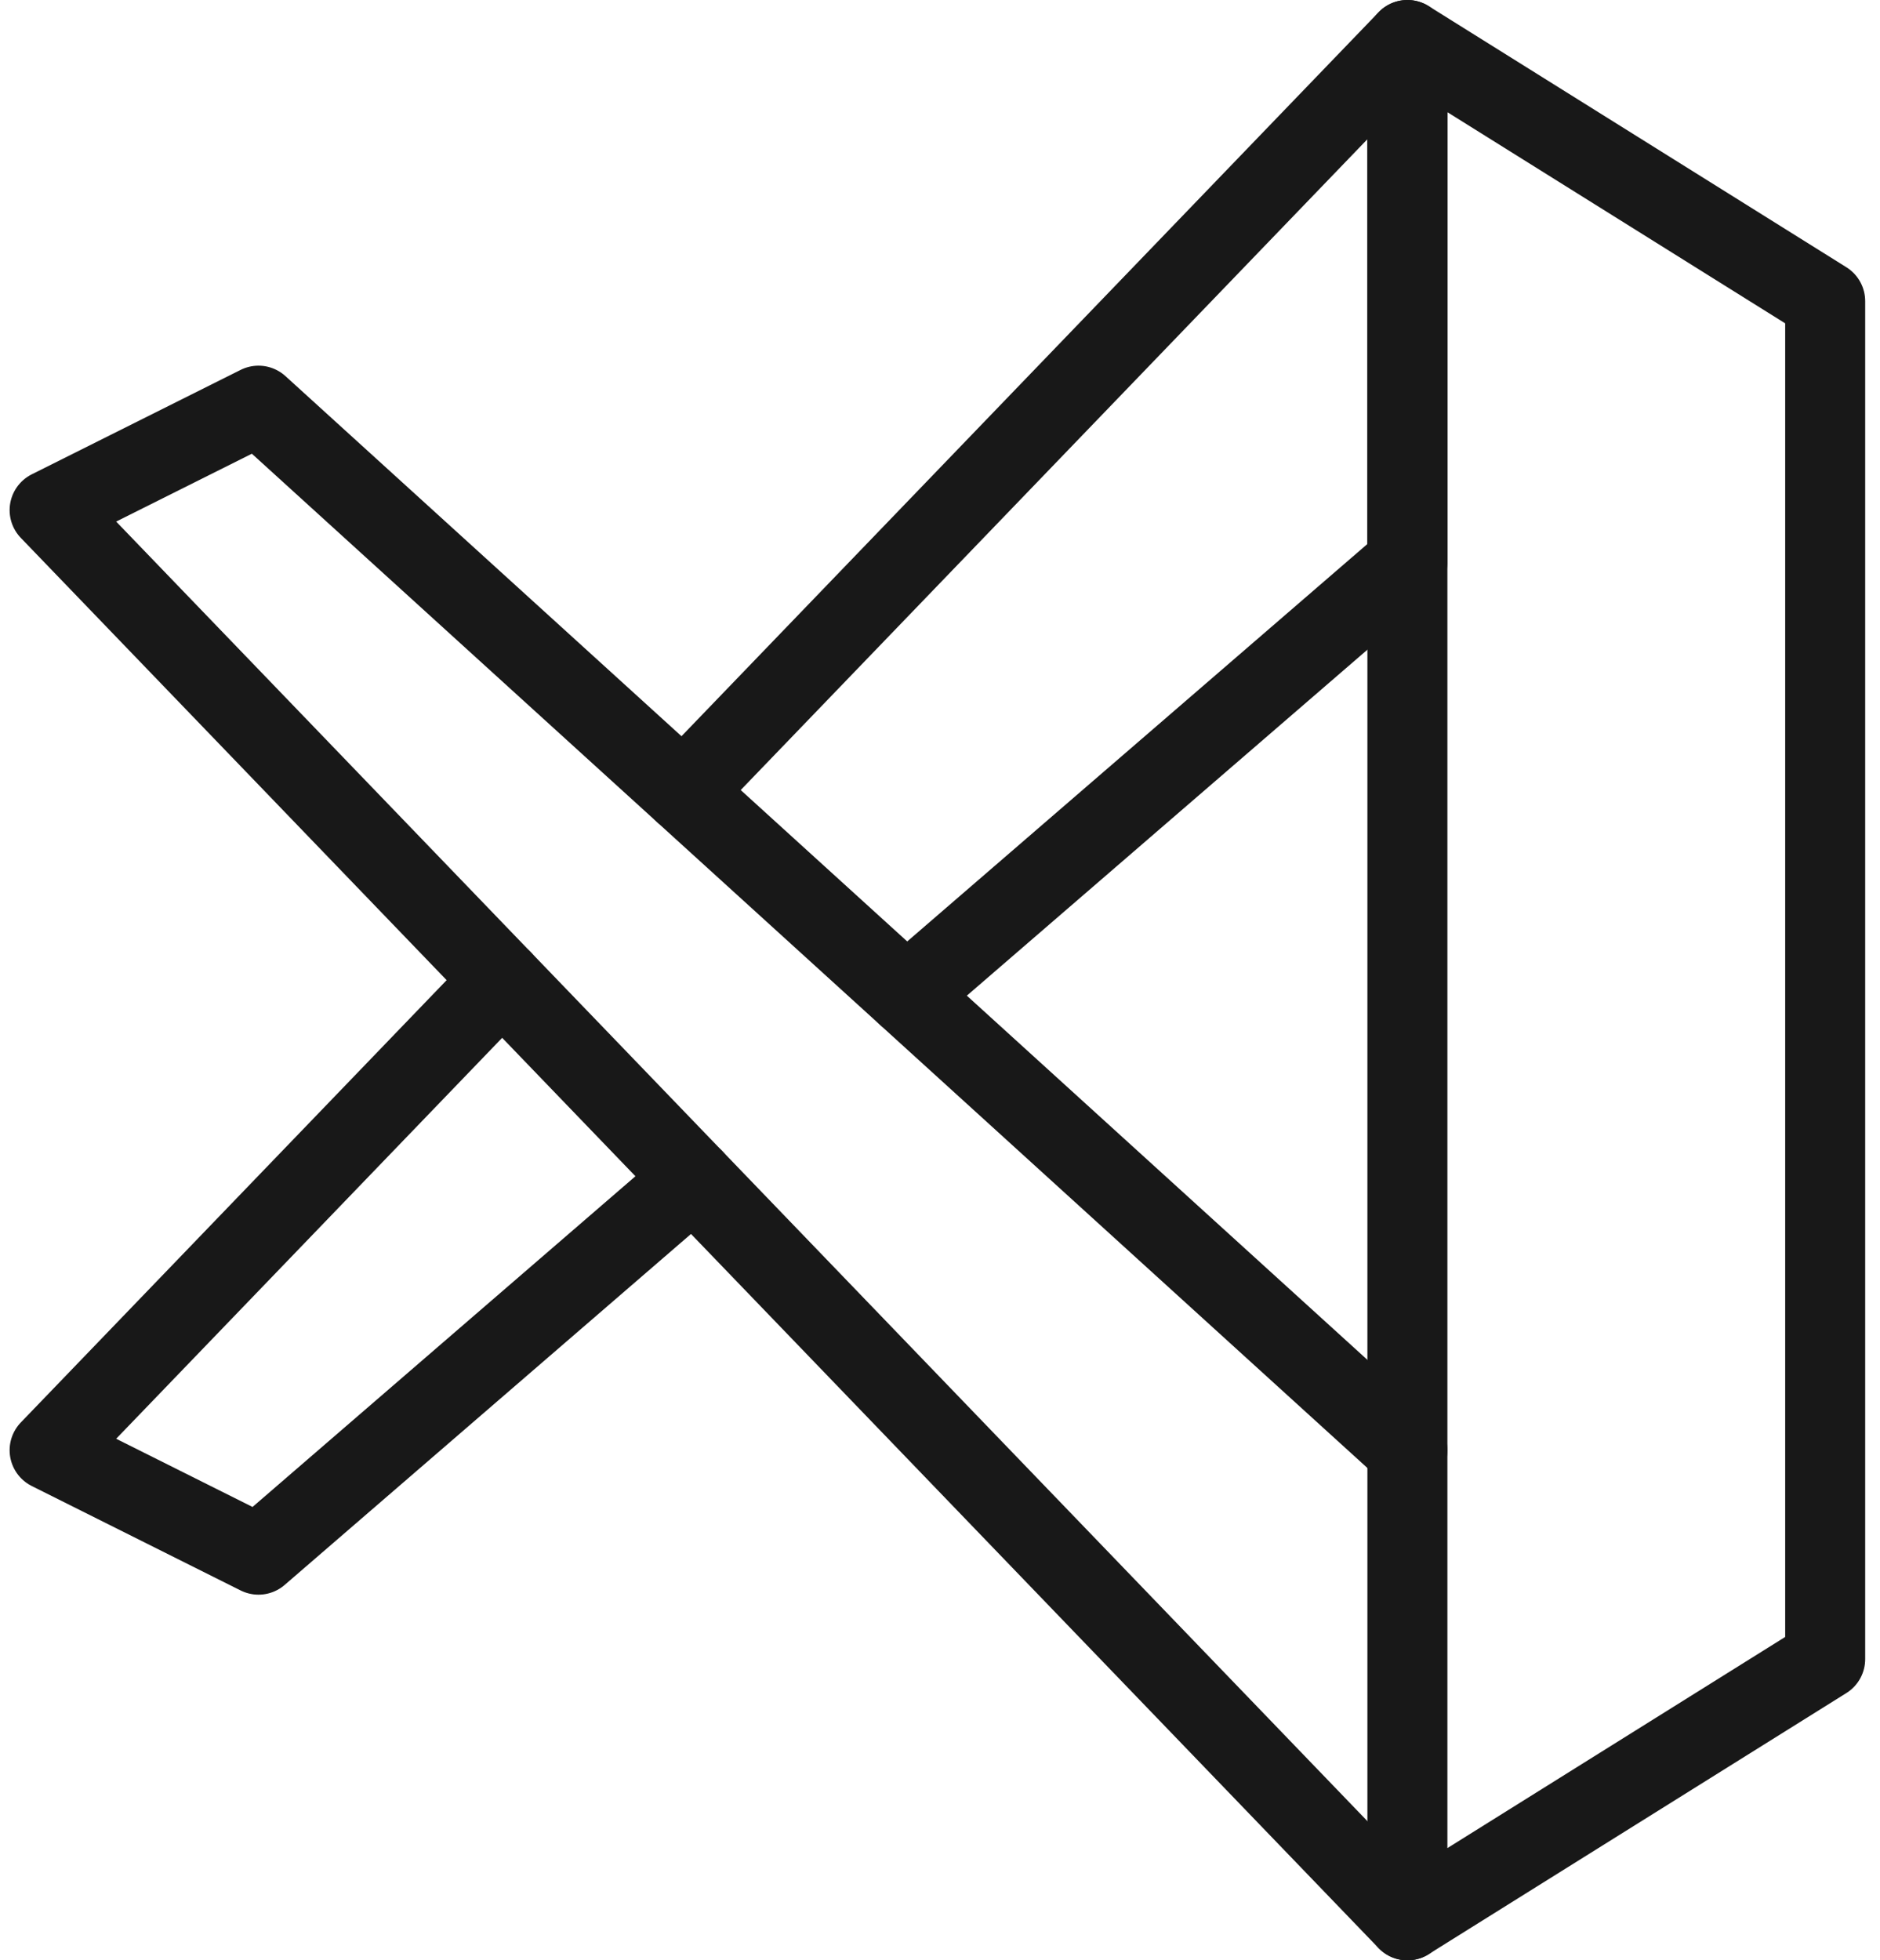 <svg width="94" height="98" viewBox="0 0 94 98" fill="none" xmlns="http://www.w3.org/2000/svg">
<path d="M70.37 2V96L91.259 82.944V15.056L70.37 2Z" stroke="#181818" stroke-width="4" stroke-linecap="round" stroke-linejoin="round"/>
<path d="M34.676 58.938L12.925 77.722L2.481 72.5L25.109 49M34.169 39.59L70.37 2V28.111L45.329 49.736" stroke="#181818" stroke-width="4" stroke-linecap="round" stroke-linejoin="round"/>
<path d="M70.37 72.504L12.925 20.281L2.481 25.503L70.37 96.004" stroke="#181818" stroke-width="4" stroke-linecap="round" stroke-linejoin="round"/>
</svg>
